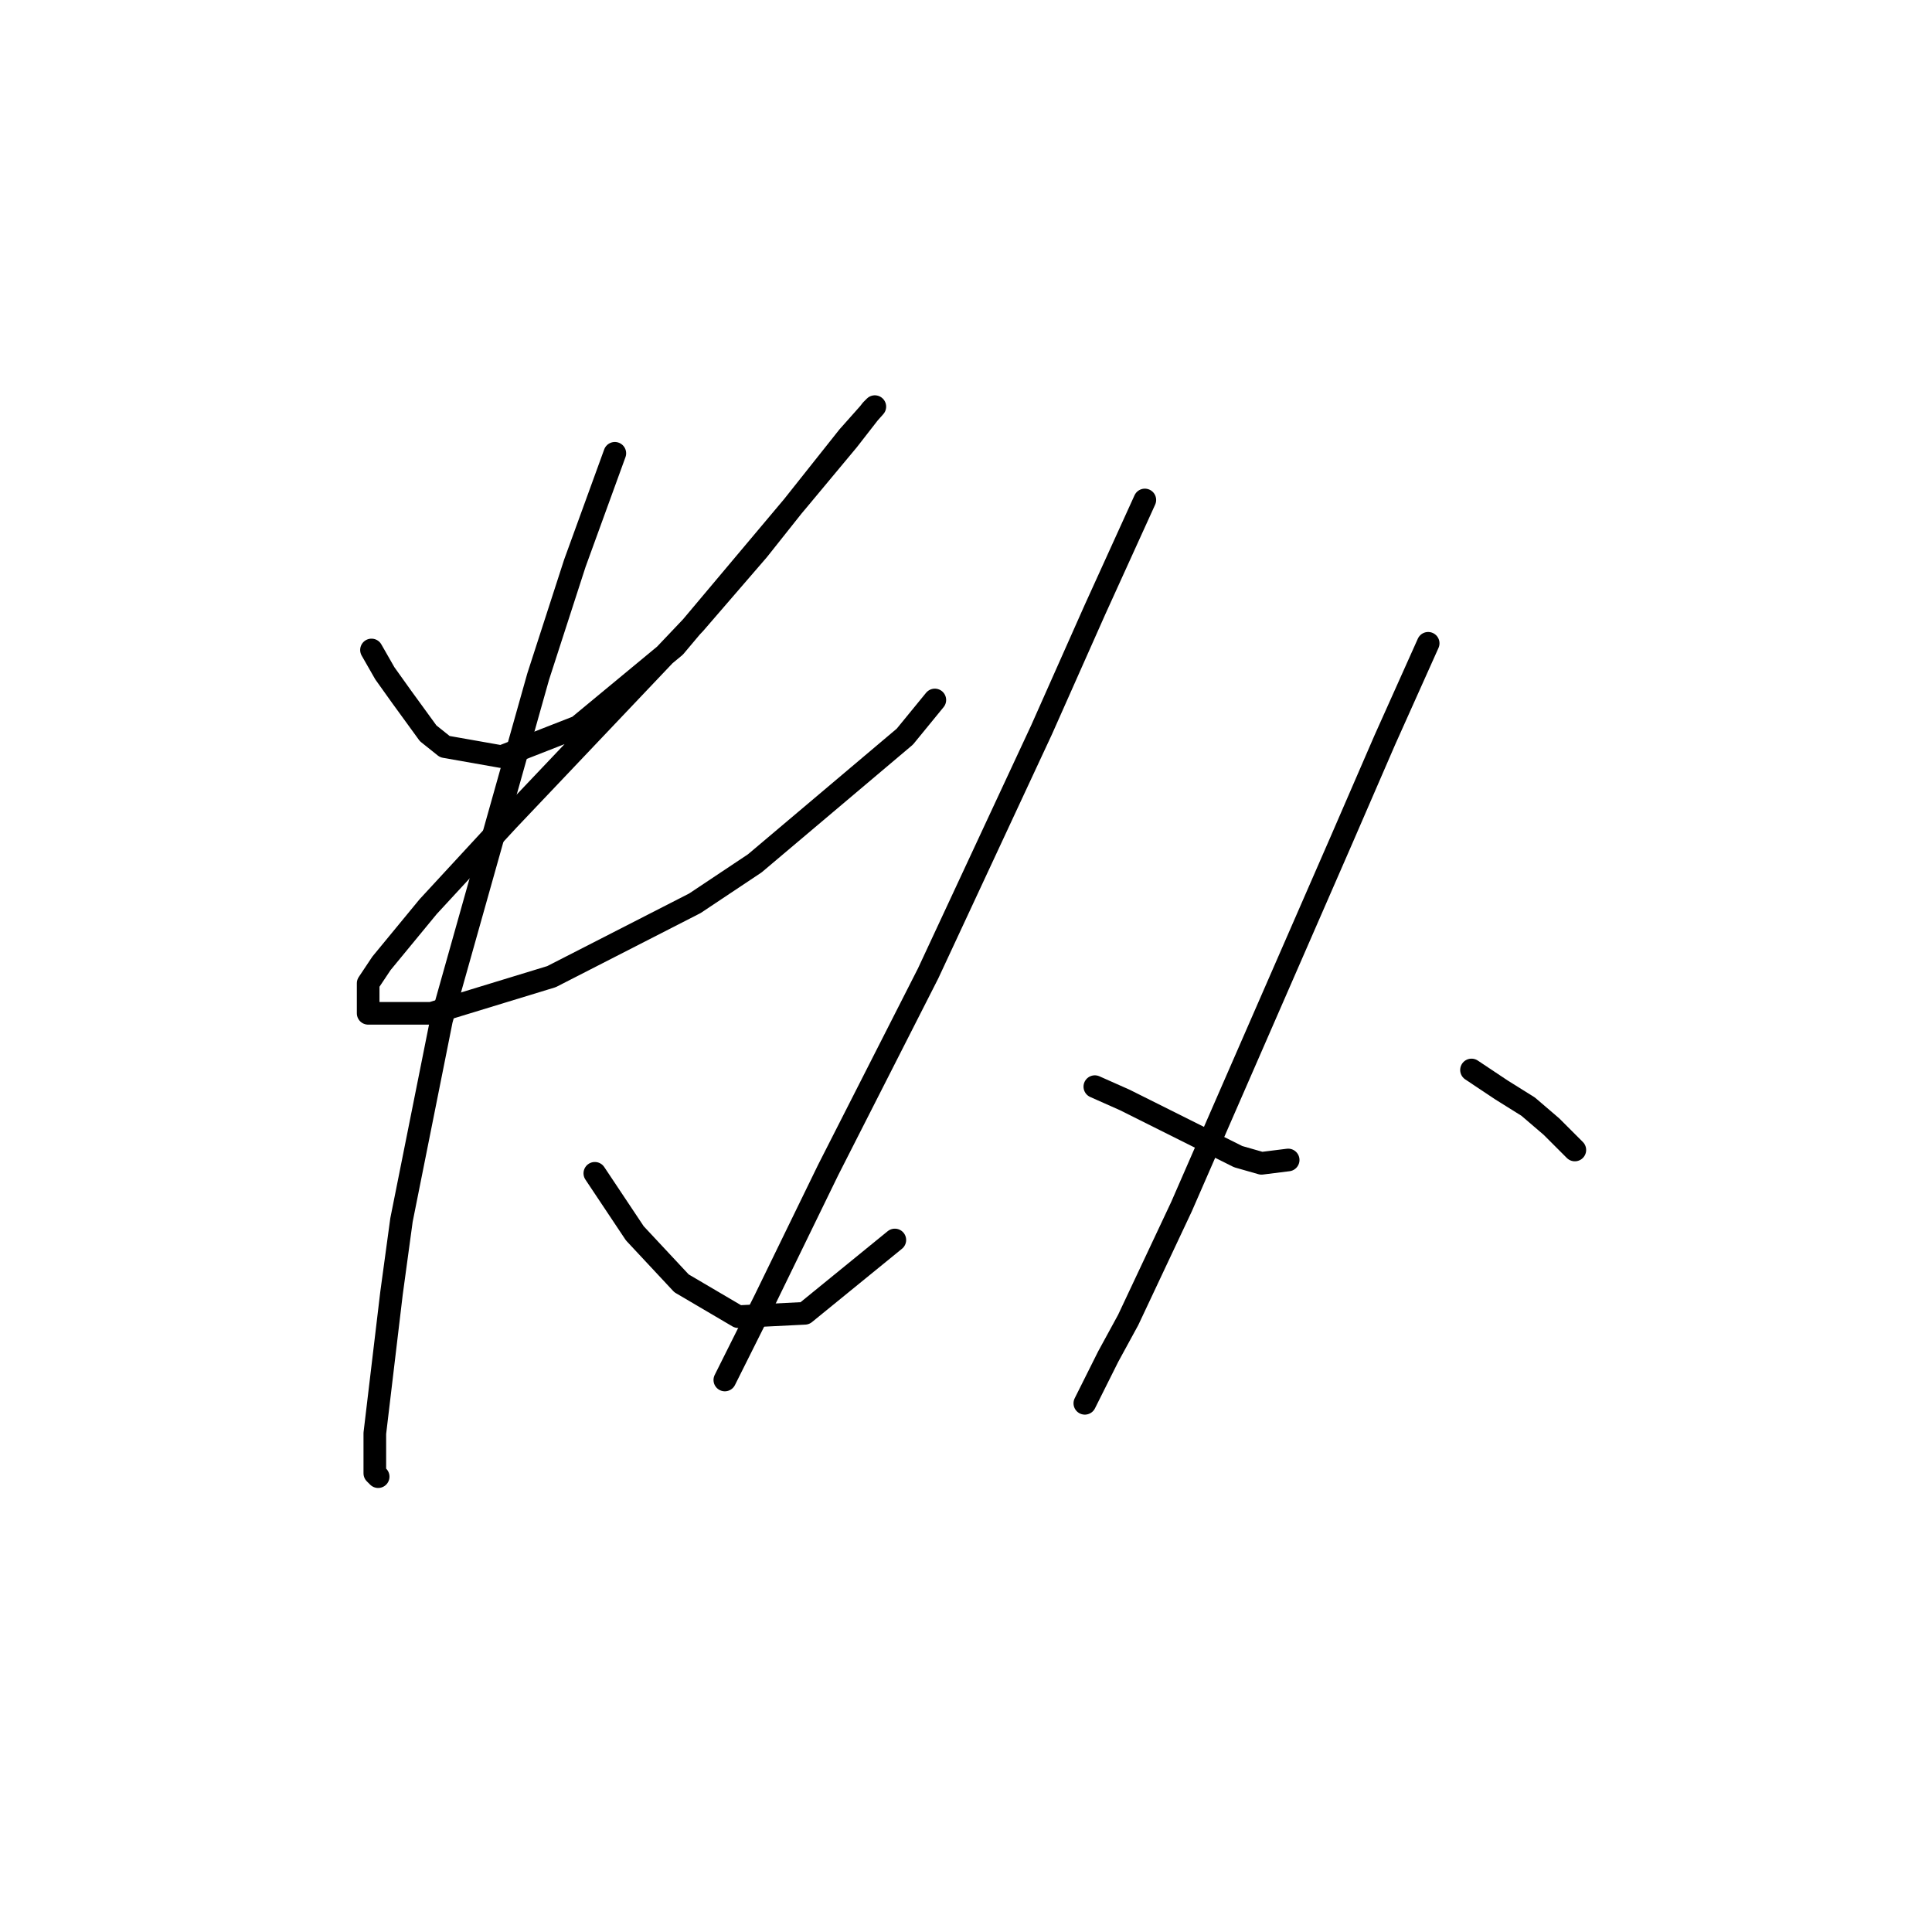 <?xml version="1.0" standalone="no"?>
    <svg width="256" height="256" xmlns="http://www.w3.org/2000/svg" version="1.1">
    <polyline stroke="black" stroke-width="3" stroke-linecap="round" fill="transparent" stroke-linejoin="round" points="49.225 86.125 50.992 89.216 53.2 92.308 56.733 97.167 58.942 98.934 66.451 100.259 76.609 96.284 89.418 85.683 105.761 66.249 112.386 58.298 115.478 54.323 115.92 53.881 112.386 57.857 100.461 72.874 92.069 82.591 67.334 108.651 56.733 120.135 50.55 127.643 48.783 130.294 48.783 134.269 57.175 134.269 73.076 129.41 92.069 119.693 100.019 114.393 119.895 97.609 123.87 92.75 123.87 92.75 " />
        <polyline stroke="black" stroke-width="3" stroke-linecap="round" fill="transparent" stroke-linejoin="round" points="81.468 60.065 76.168 74.641 71.309 89.658 58.5 135.152 53.2 161.653 51.875 171.371 49.666 189.922 49.666 195.222 50.108 195.664 50.108 195.664 " />
        <polyline stroke="black" stroke-width="3" stroke-linecap="round" fill="transparent" stroke-linejoin="round" points="78.818 155.47 81.468 159.445 84.118 163.42 90.302 170.046 97.811 174.462 106.644 174.021 118.57 164.304 118.57 164.304 " />
        <polyline stroke="black" stroke-width="3" stroke-linecap="round" fill="transparent" stroke-linejoin="round" points="151.697 66.249 145.071 80.824 138.004 96.725 122.987 128.968 109.736 155.028 101.344 172.254 96.927 181.088 96.044 182.855 96.044 182.855 " />
        <polyline stroke="black" stroke-width="3" stroke-linecap="round" fill="transparent" stroke-linejoin="round" points="145.071 143.986 149.046 145.753 156.997 149.728 164.064 153.261 167.156 154.145 170.689 153.703 170.689 153.703 " />
        <polyline stroke="black" stroke-width="3" stroke-linecap="round" fill="transparent" stroke-linejoin="round" points="189.24 85.241 183.498 98.05 177.756 111.301 156.555 159.887 149.488 174.904 146.838 179.763 143.746 185.946 143.746 185.946 " />
        <polyline stroke="black" stroke-width="3" stroke-linecap="round" fill="transparent" stroke-linejoin="round" points="194.982 141.777 198.957 144.428 202.491 146.636 205.583 149.286 208.674 152.378 208.674 152.378 " />
        </svg>